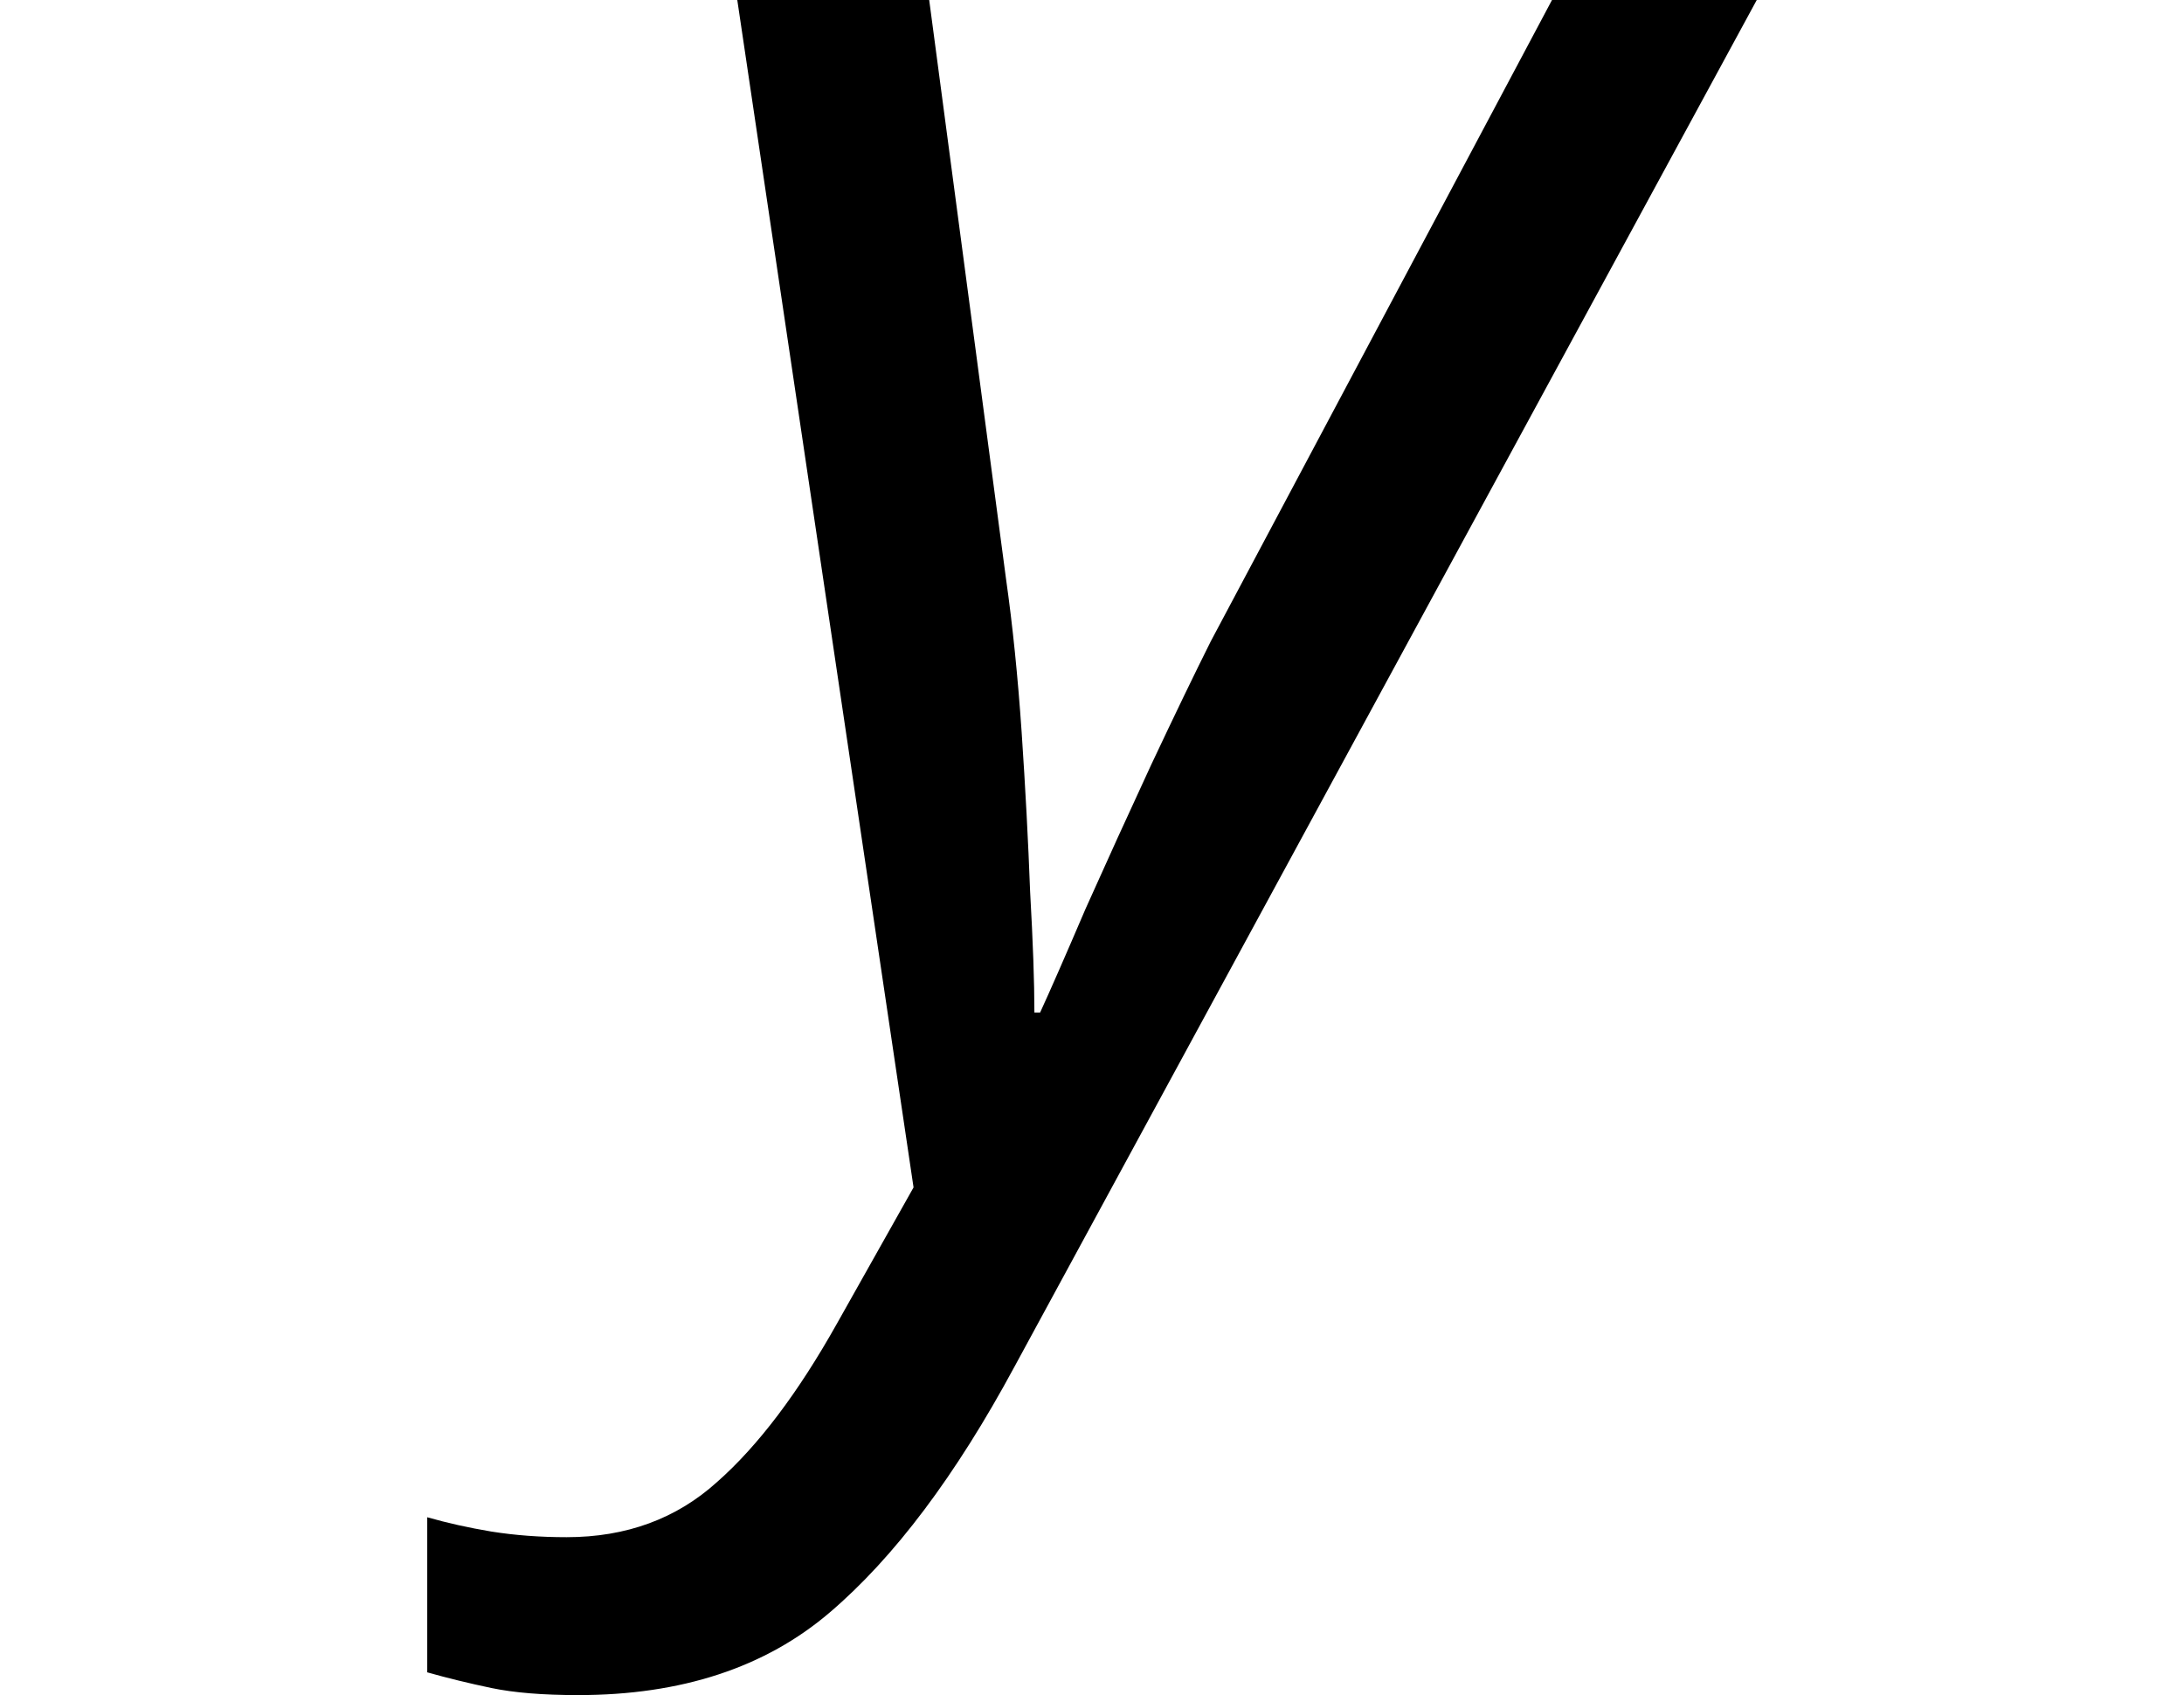 <svg height="18.625" viewBox="0 0 24 18.625" width="24" xmlns="http://www.w3.org/2000/svg">
<path d="M2.141,-5.766 Q1.562,-5.766 1.188,-5.688 Q0.812,-5.609 0.484,-5.516 L0.484,-3.812 Q0.812,-3.906 1.188,-3.969 Q1.578,-4.031 2.016,-4.031 Q3,-4.031 3.672,-3.422 Q4.344,-2.828 4.984,-1.688 L5.828,-0.188 L3.891,12.859 L6,12.859 L6.844,6.5 Q6.953,5.734 7.016,4.812 Q7.078,3.891 7.109,3.062 Q7.156,2.234 7.156,1.734 L7.219,1.734 Q7.391,2.109 7.719,2.875 Q8.062,3.641 8.438,4.453 Q8.828,5.281 9.094,5.812 L12.844,12.859 L15.094,12.859 L6.938,-2.156 Q5.969,-3.953 4.906,-4.859 Q3.844,-5.766 2.141,-5.766 Z" transform="translate(4.211, 12.859) scale(1, -1)"/>
</svg>